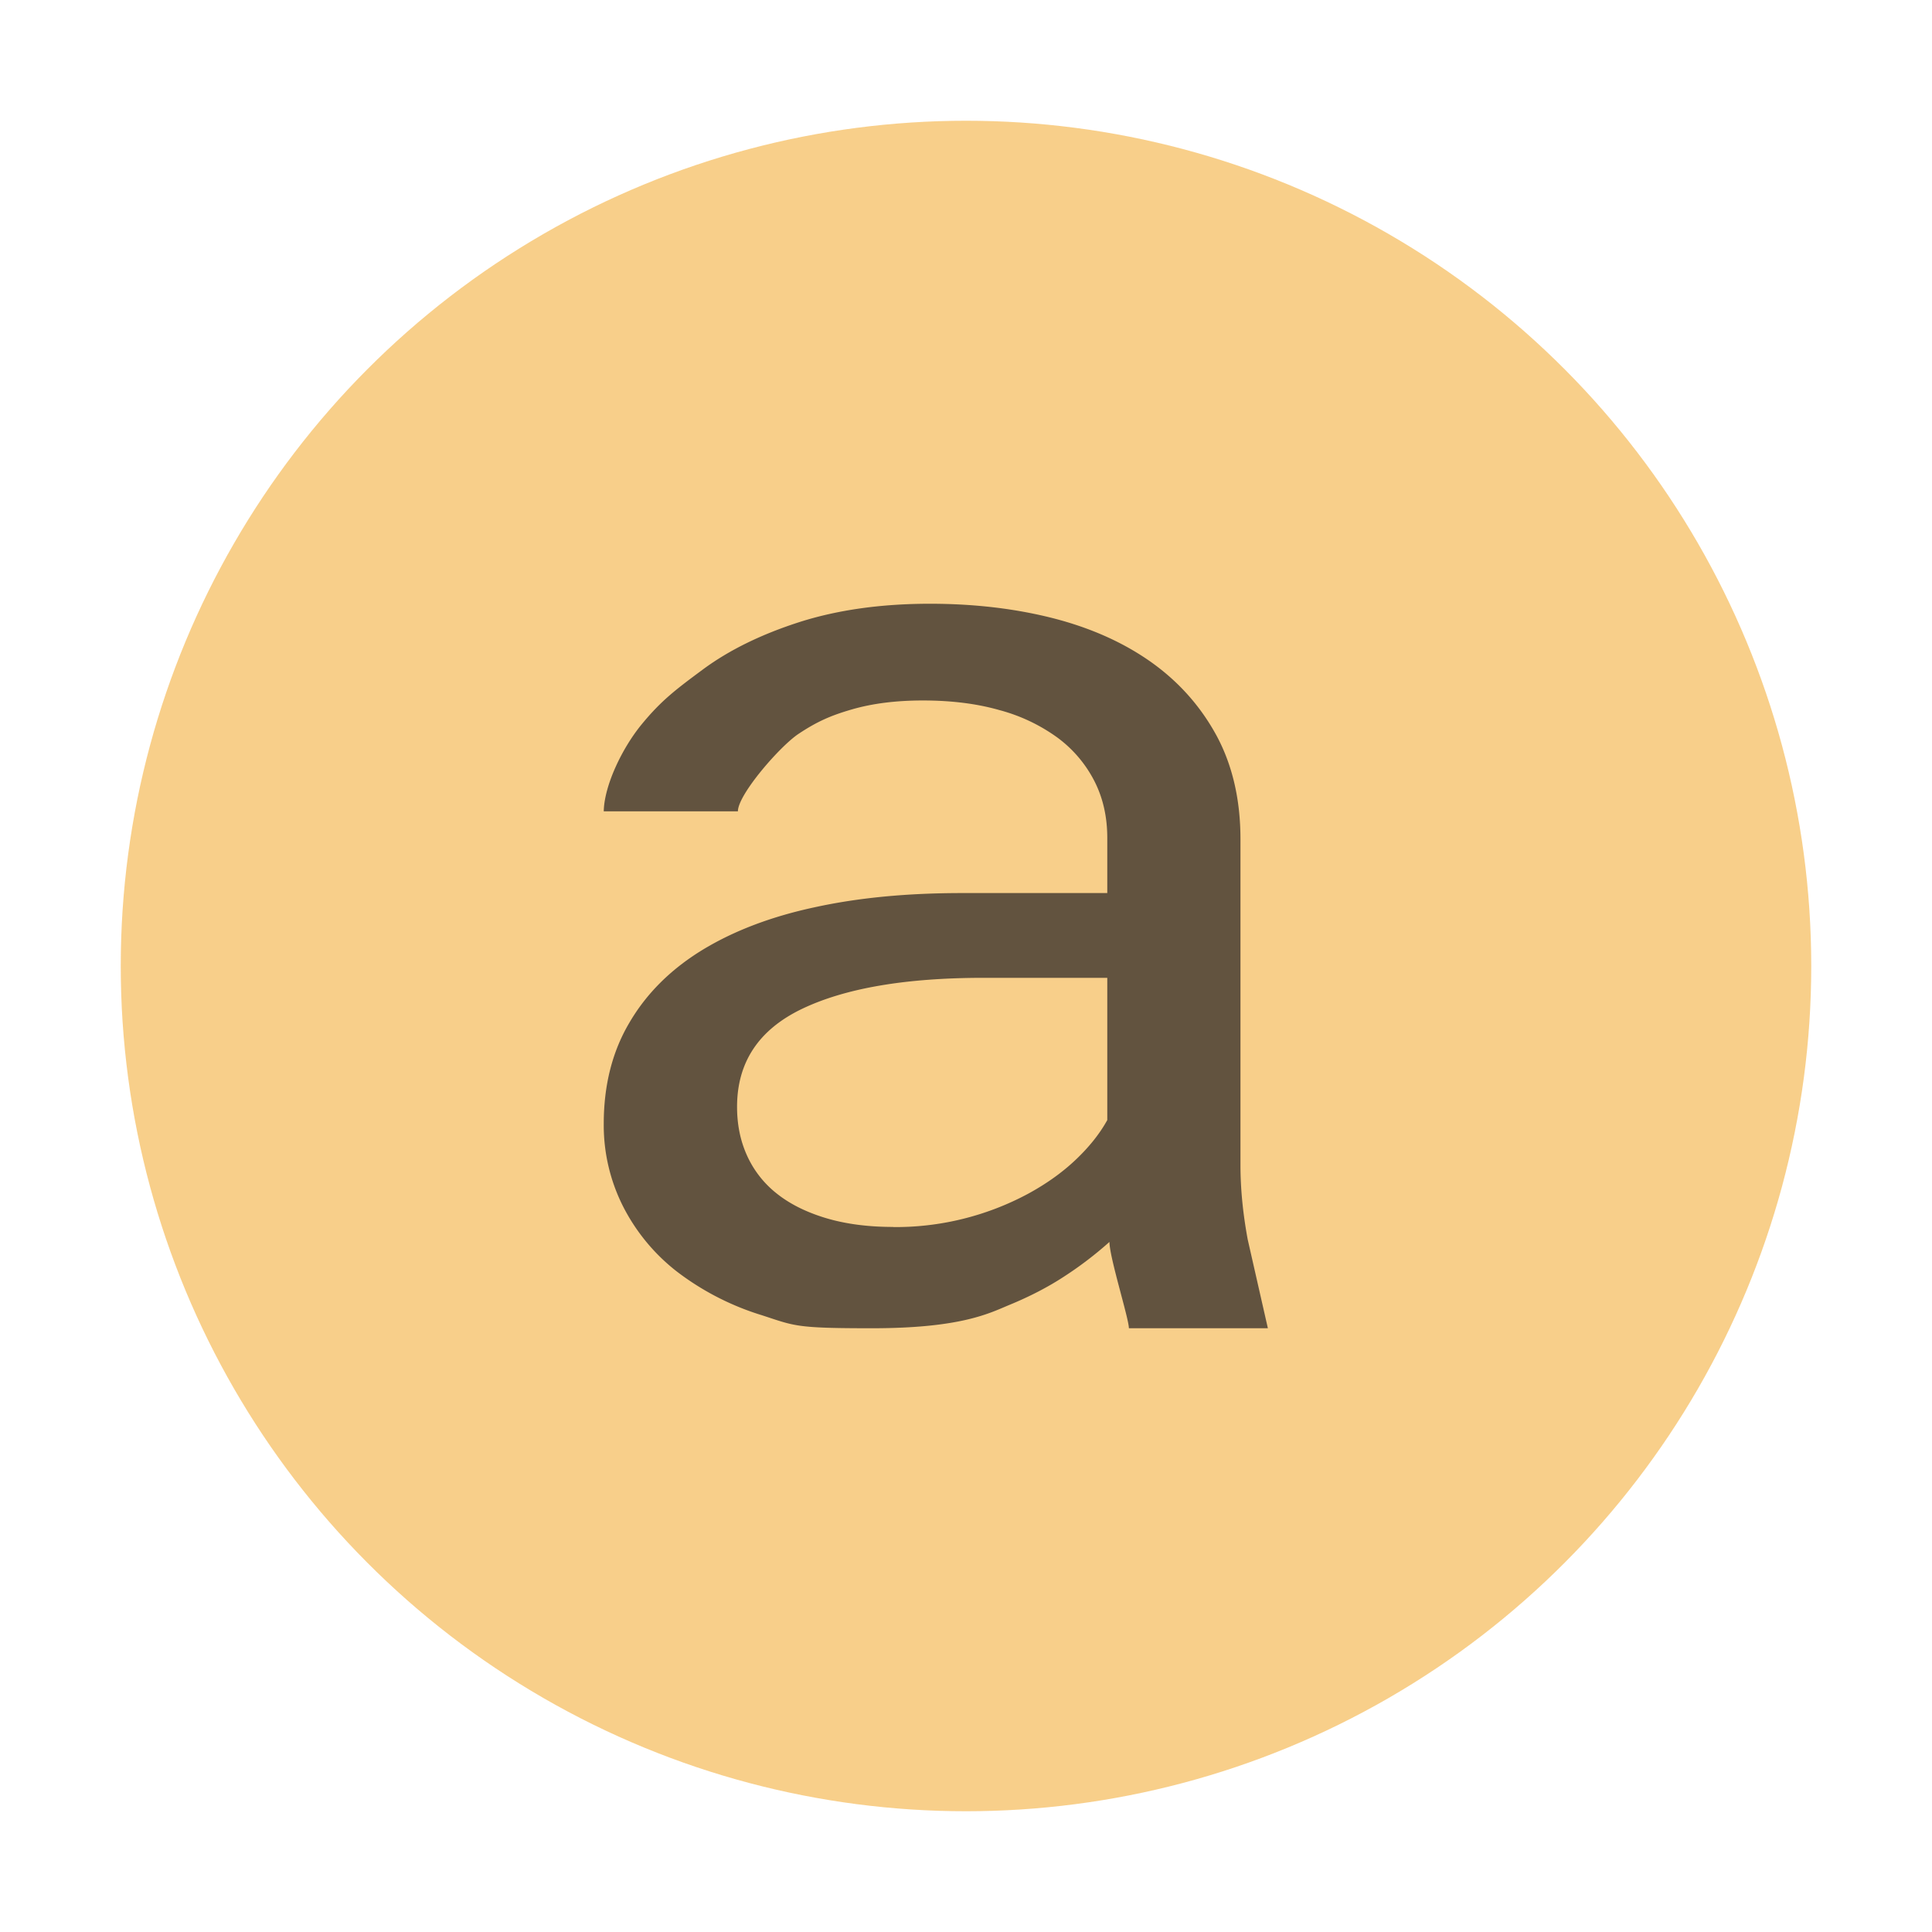 <svg width="16" height="16" viewBox="0 0 16 16" xmlns="http://www.w3.org/2000/svg"><rect width="16" height="16" fill="none"/><g fill="none" fill-rule="evenodd"><circle fill-opacity=".6" fill="#F4AF3D" cx="8" cy="8" r="7"/><path d="M9.349 11c0-.08-.161-.587-.161-.715a3.03 3.03 0 0 1-.373.285c-.137.09-.289.168-.454.236-.165.068-.396.194-1.14.194-.635 0-.635-.018-.912-.108a2.238 2.238 0 0 1-.704-.362 1.605 1.605 0 0 1-.447-.543A1.49 1.49 0 0 1 5 9.307c0-.318.07-.597.212-.837.14-.24.34-.44.6-.6.258-.158.569-.278.933-.356.364-.08.77-.118 1.22-.118H9.17v-.457c0-.175-.036-.333-.108-.473a1.03 1.03 0 0 0-.304-.357 1.455 1.455 0 0 0-.48-.228c-.189-.054-.4-.08-.635-.08-.22 0-.415.024-.588.074-.173.05-.287.1-.438.2-.152.098-.506.504-.506.644H5c.004-.212.15-.52.313-.719.164-.2.287-.292.507-.455.22-.163.49-.294.806-.395.316-.1.675-.15 1.076-.15.366 0 .706.04 1.02.12.315.081.586.203.815.366.228.163.408.366.54.61.13.243.196.528.196.854V9.65c0 .194.02.399.06.615L10.5 11H9.349zm-1.951-.838a2.319 2.319 0 0 0 1.113-.274c.153-.083.285-.177.396-.282.112-.106.2-.216.263-.33V8.098H8.144c-.645 0-1.146.086-1.504.258-.357.172-.536.442-.536.811 0 .143.026.276.08.397a.84.84 0 0 0 .242.315c.107.087.242.156.405.206.163.05.352.076.567.076z" fill-opacity=".7" fill="#231F20"/></g></svg>